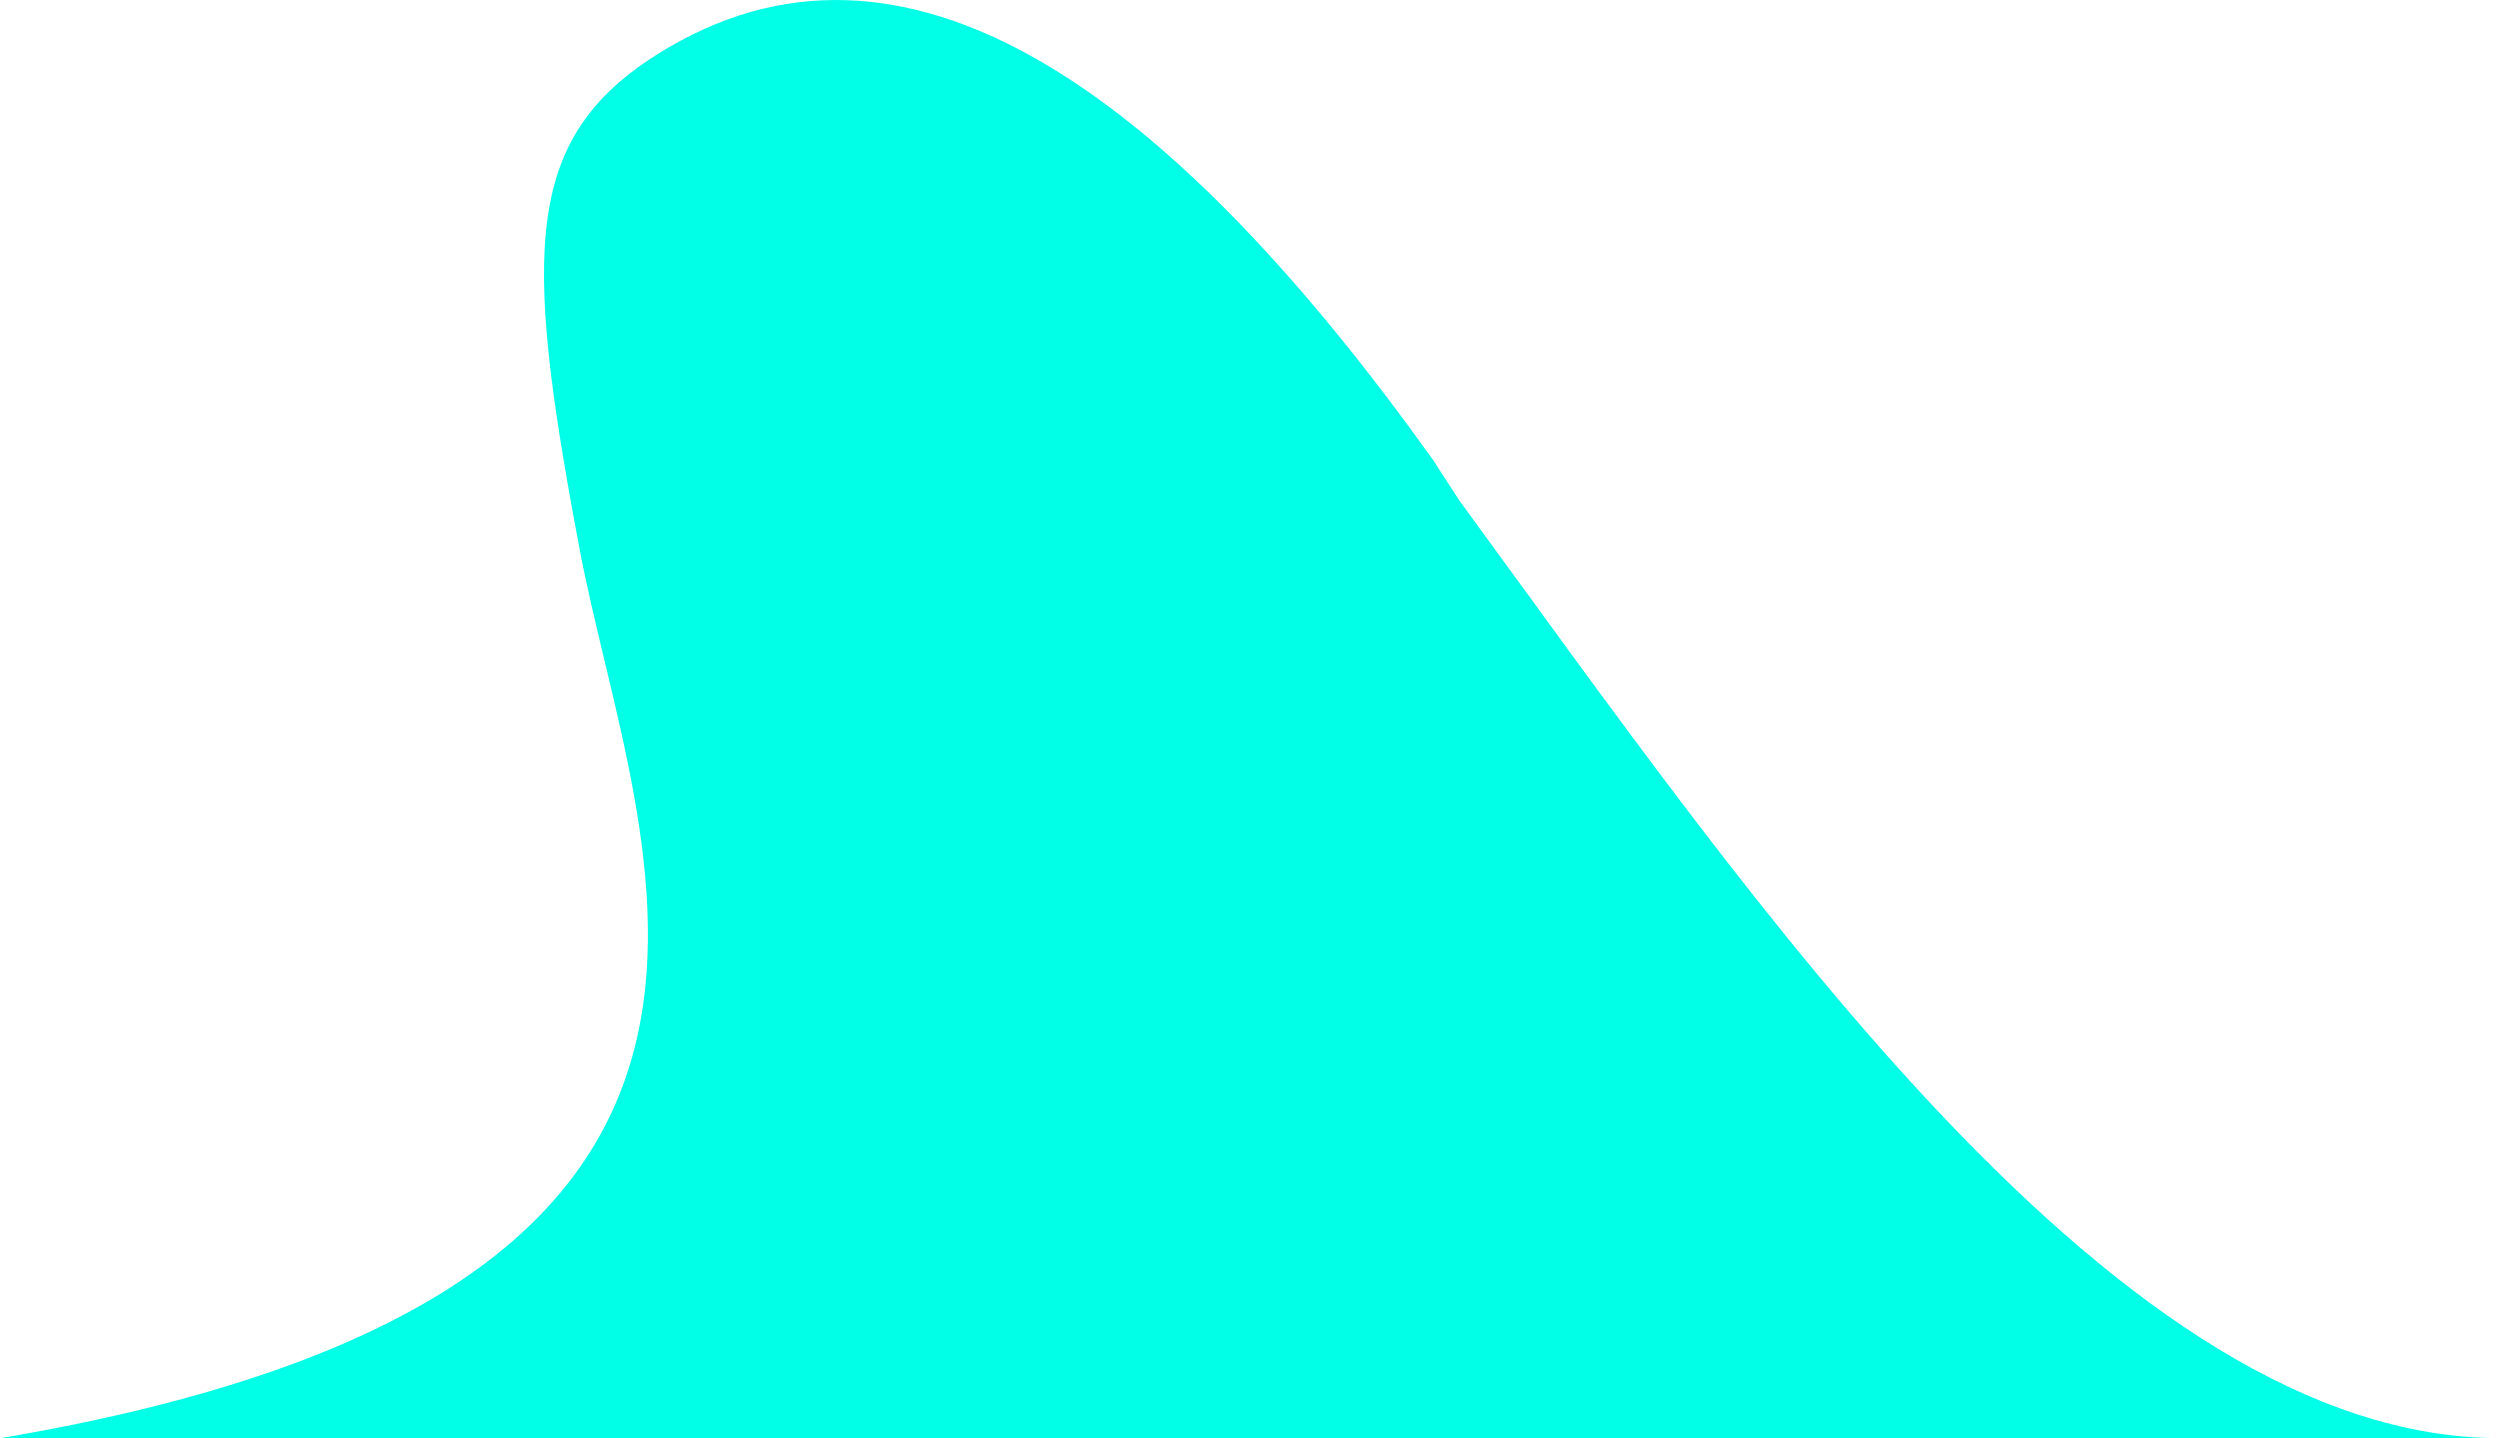 <?xml version="1.0" encoding="UTF-8"?>
<svg id="_레이어_1" data-name="레이어 1" xmlns="http://www.w3.org/2000/svg" viewBox="0 0 192.21 110.57">
  <defs>
    <style>
      .cls-1 {
        fill: #00ffe6;
      }
    </style>
  </defs>
  <path class="cls-1" d="m0,110.57h192.21c-29.43,0-57.29-41.05-79.99-72.06l-2.07-3.19C90.7,8.15,70.52-7.52,51.44,3.63c-11.33,6.62-11.25,15.34-6.89,38.53,4.36,23.18,21.59,57.23-44.55,68.42Z"/>
</svg>